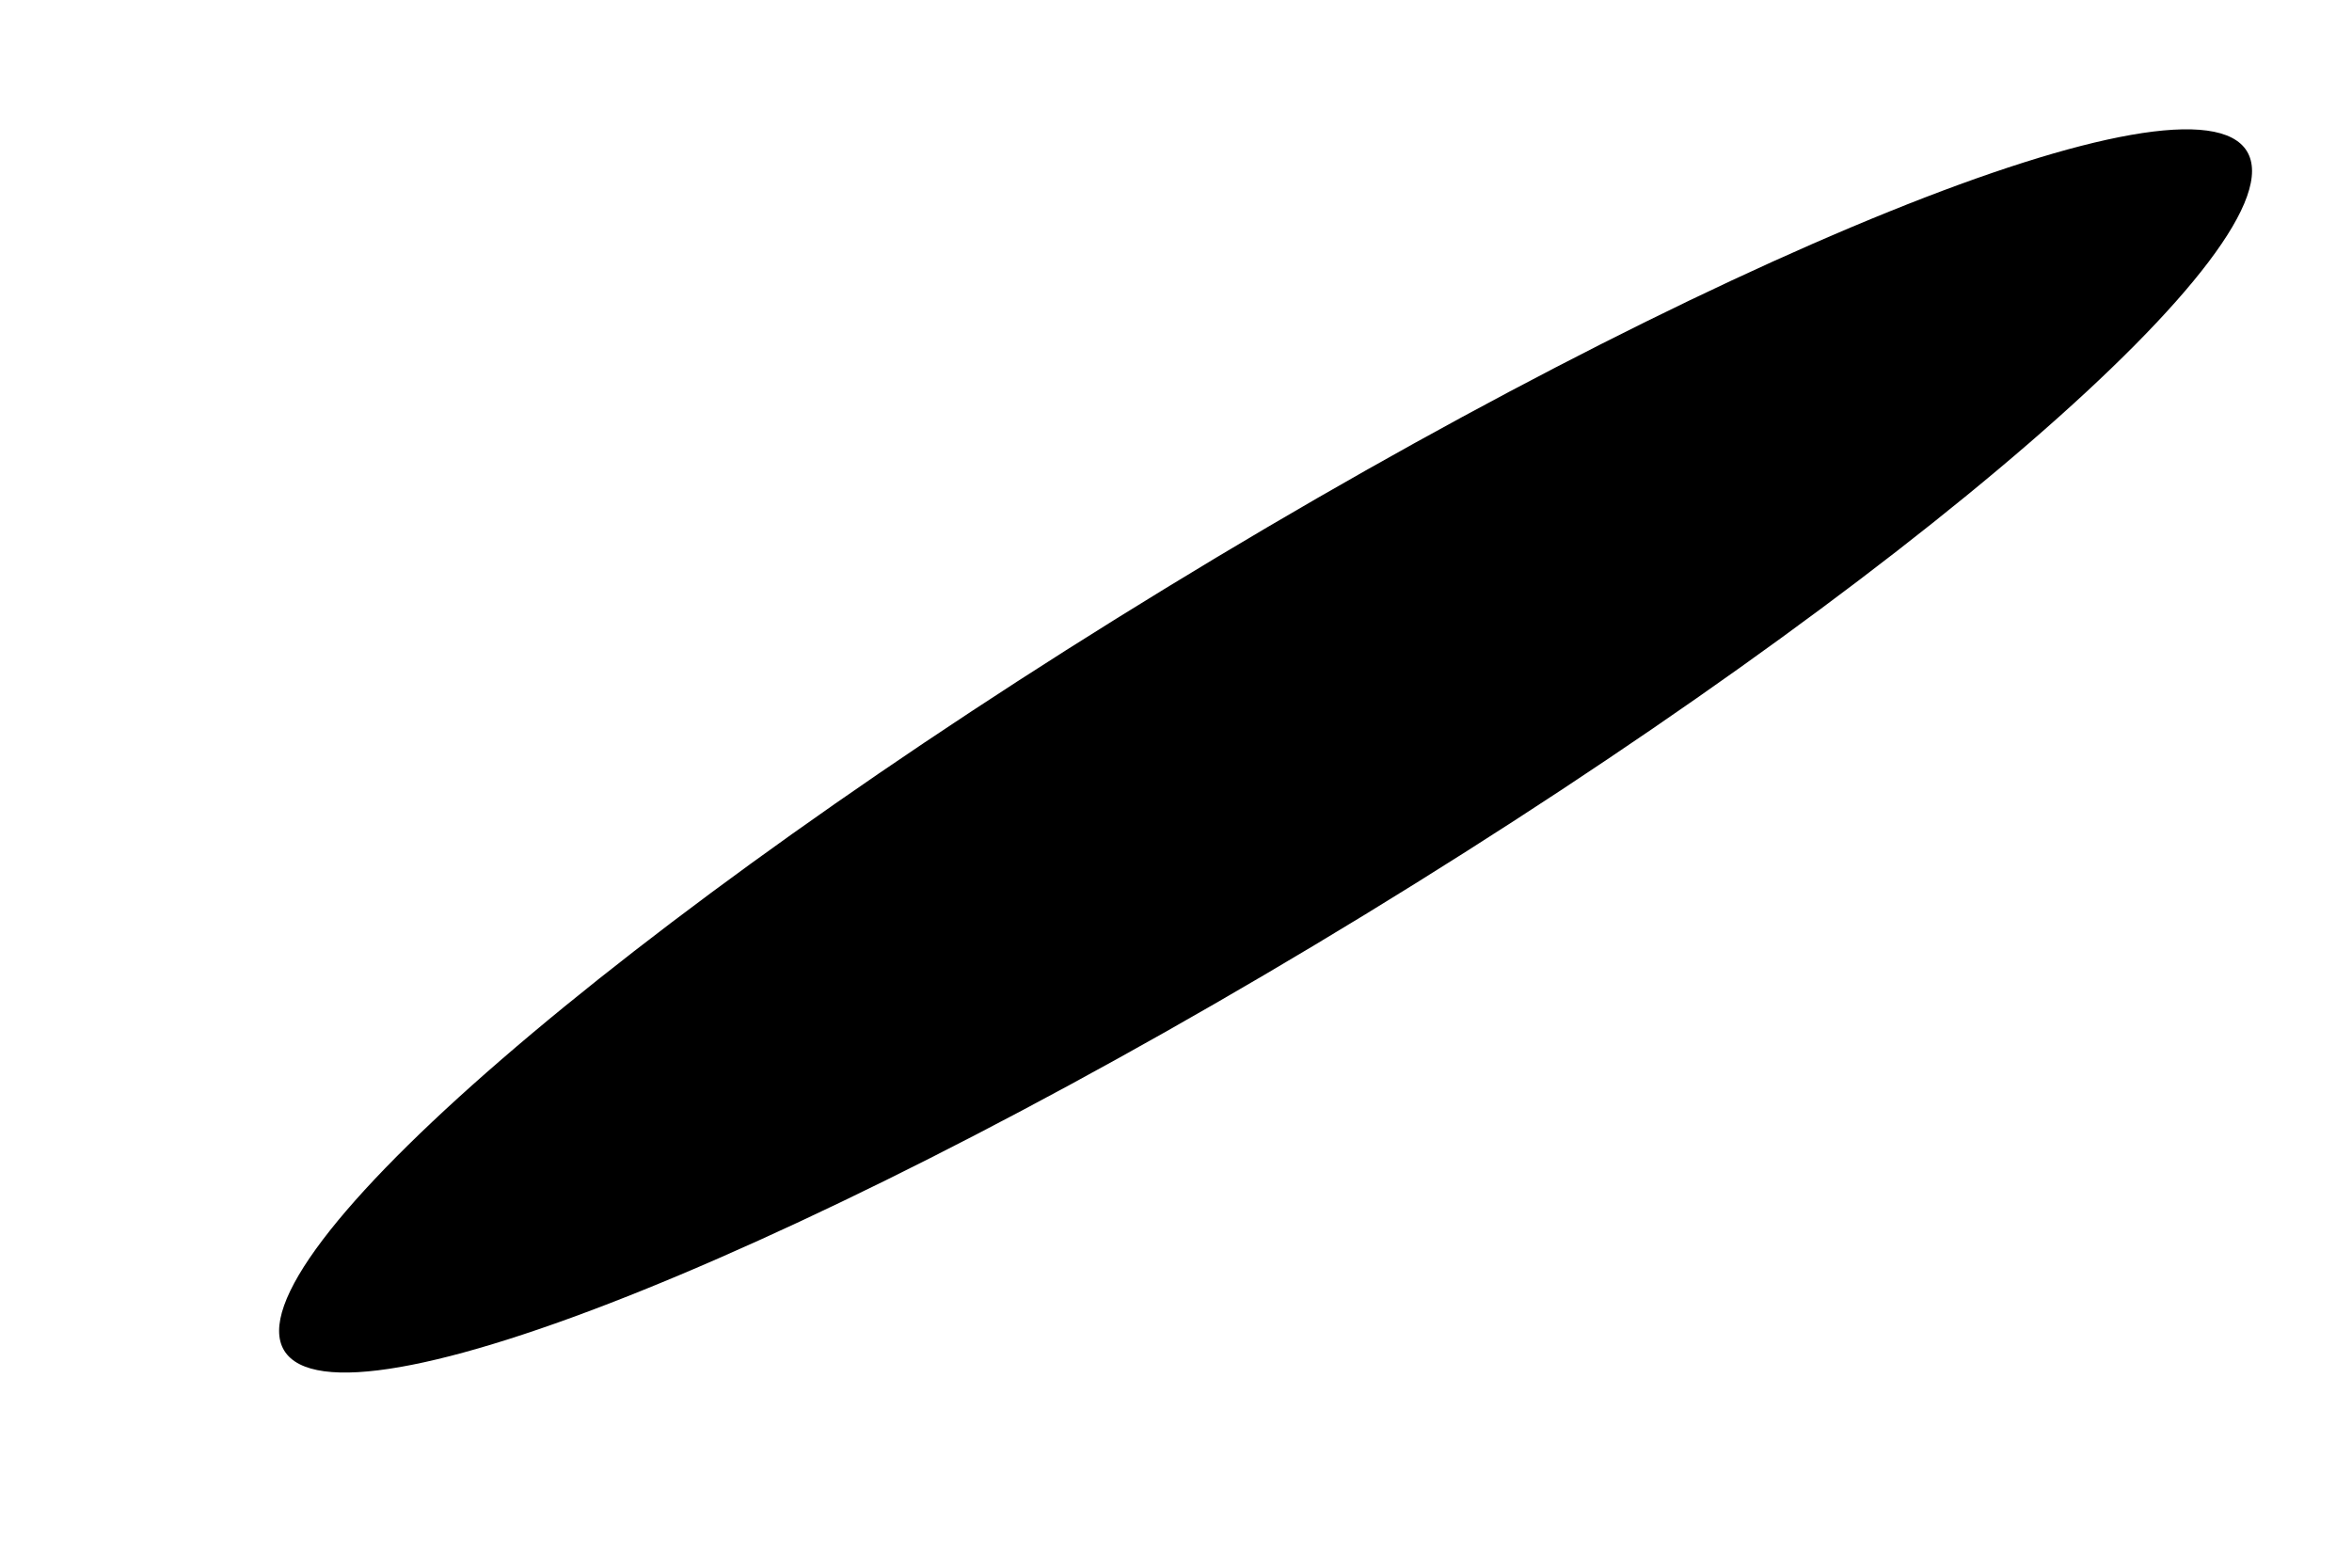 <?xml version="1.0" encoding="UTF-8" standalone="no"?><svg width='6' height='4' viewBox='0 0 6 4' fill='none' xmlns='http://www.w3.org/2000/svg'>
<path d='M3.483 2.333C4.865 1.488 5.872 0.616 5.732 0.386C5.592 0.156 4.357 0.655 2.975 1.5C1.592 2.345 0.585 3.216 0.725 3.446C0.866 3.676 2.1 3.178 3.483 2.333Z' fill='black'/>
</svg>
